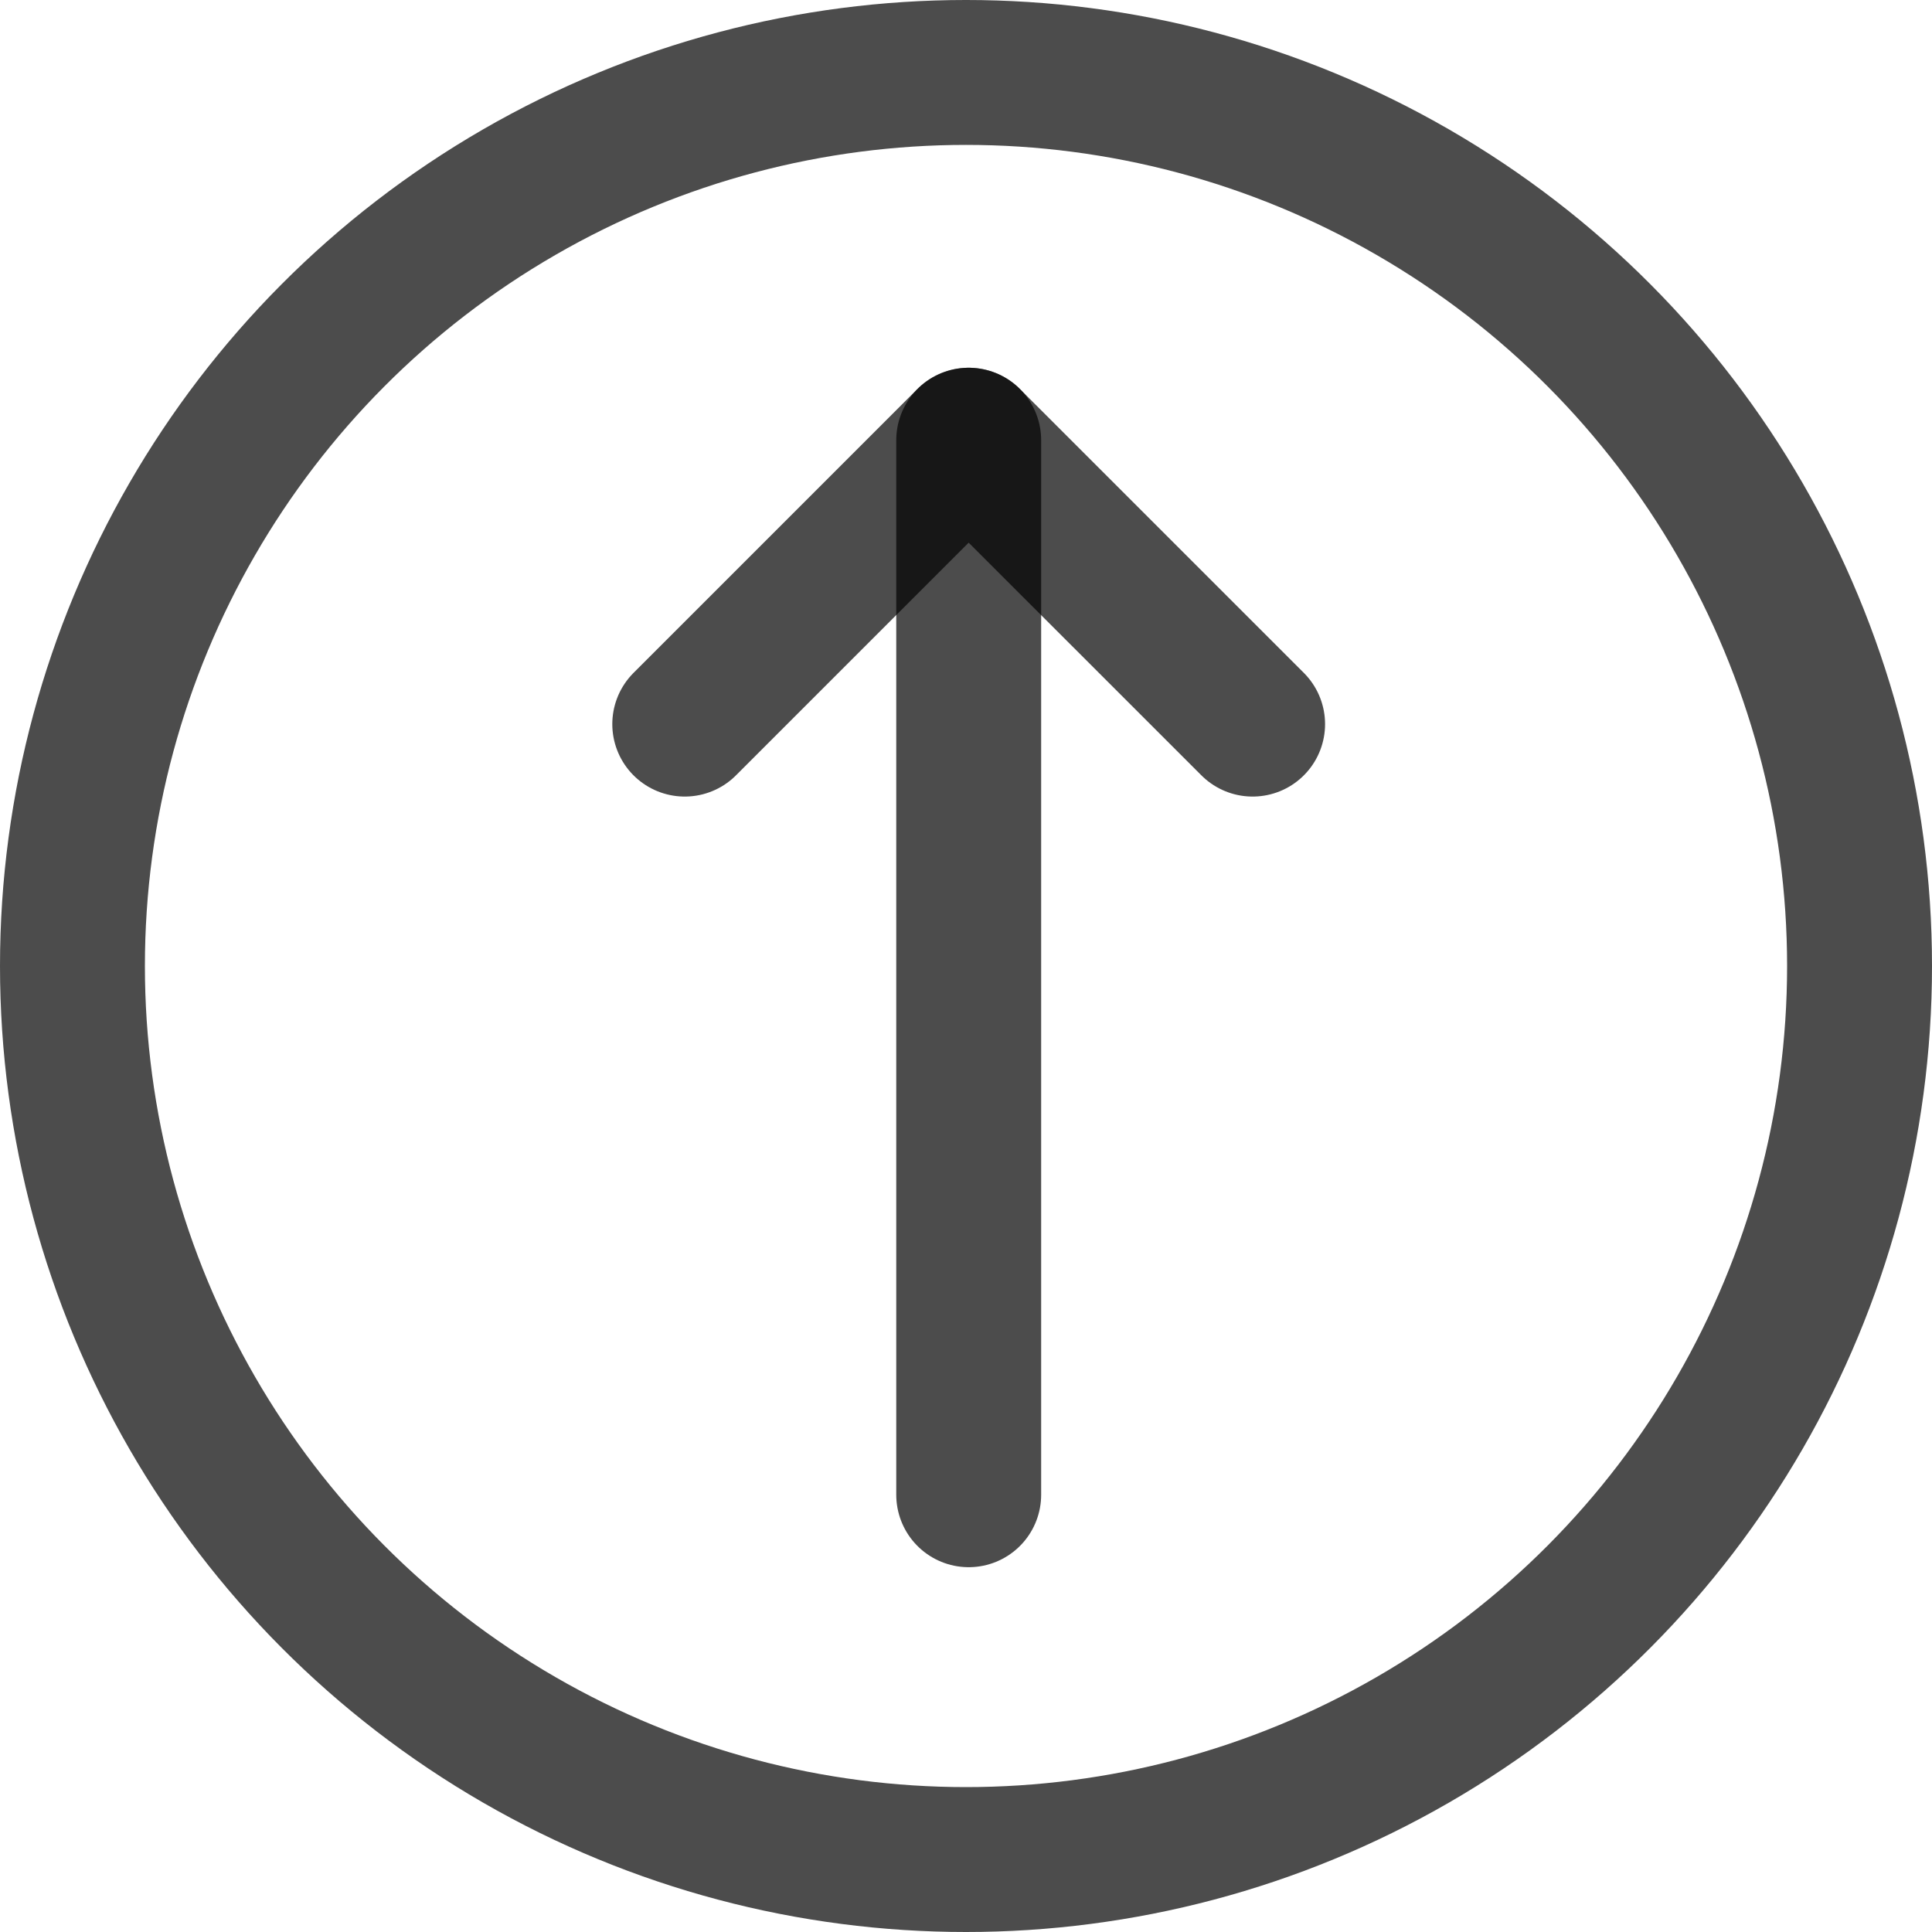 <svg width="40" height="40" viewBox="0 0 40 40" fill="none" xmlns="http://www.w3.org/2000/svg">
<path d="M20.056 30.947V9.114" stroke="black" stroke-opacity="0.7" stroke-width="3" stroke-linecap="round" stroke-linejoin="round"/>
<path d="M25.934 14.992L20.055 9.114L14.177 14.992" stroke="black" stroke-opacity="0.7" stroke-width="3" stroke-linecap="round" stroke-linejoin="round"/>
<circle cx="20" cy="20" r="18.5" stroke="black" stroke-opacity="0.7" stroke-width="3"/>
</svg>
